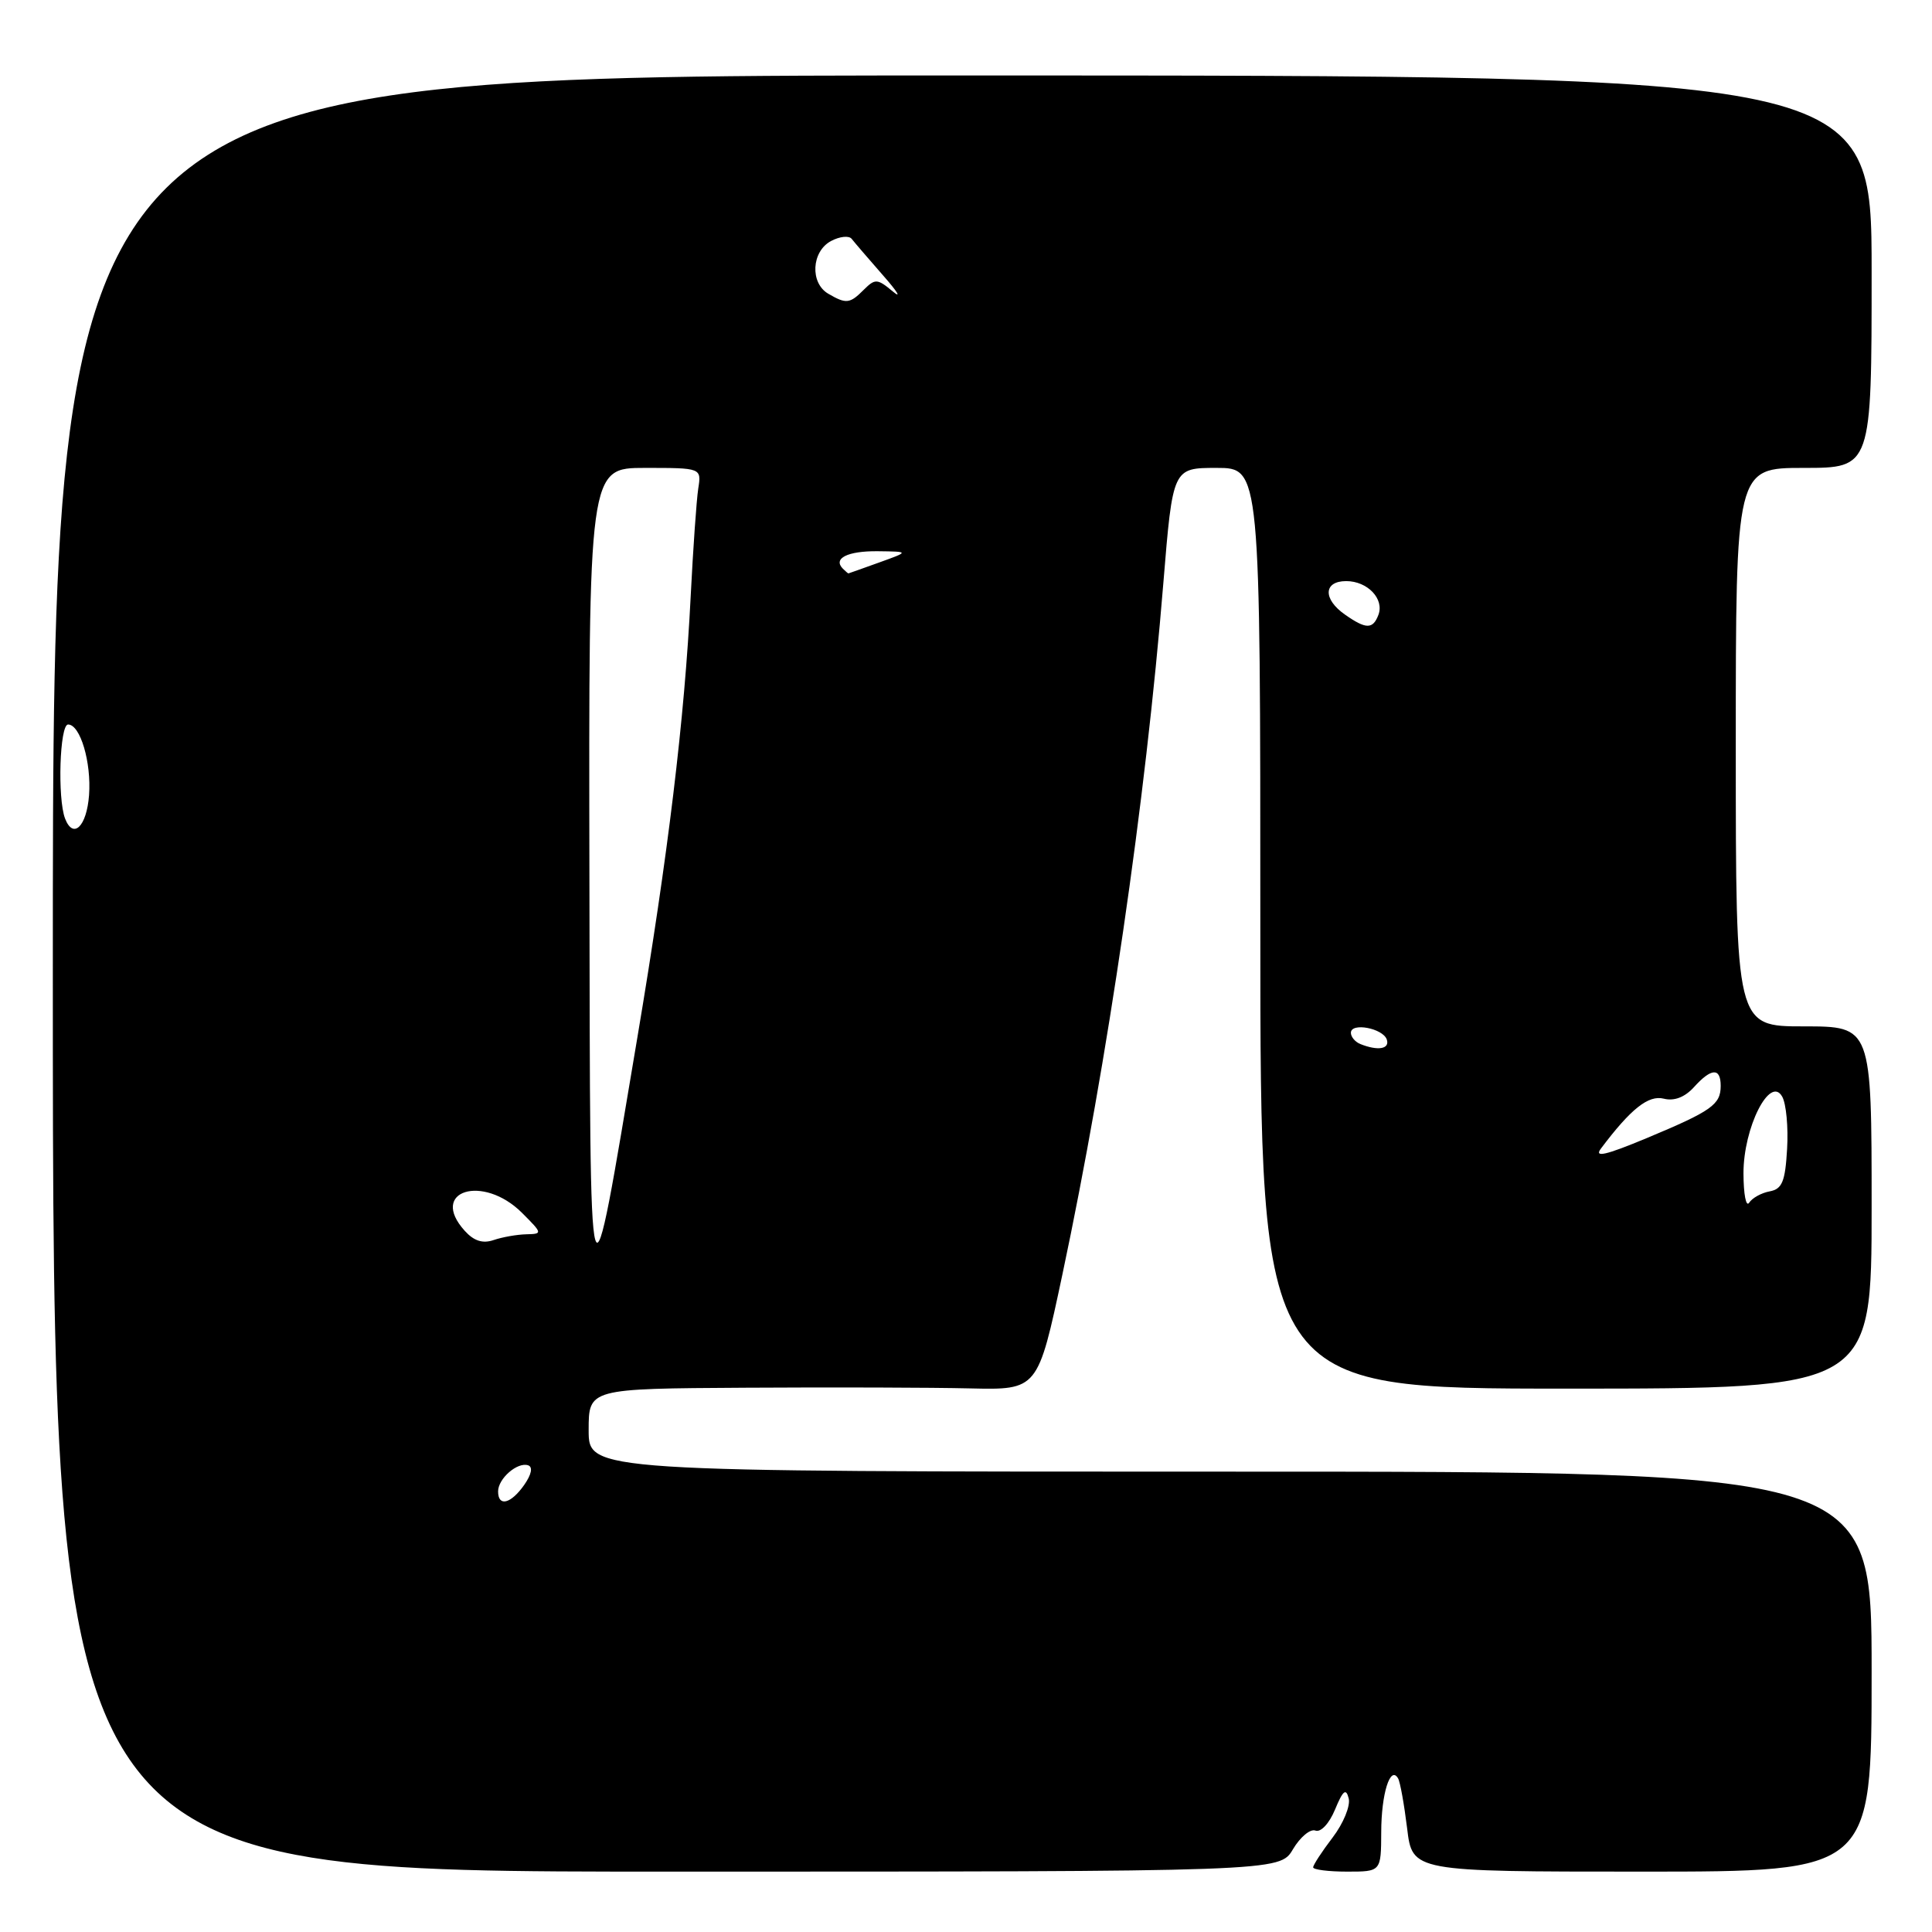 <?xml version="1.0" encoding="UTF-8" standalone="no"?>
<!DOCTYPE svg PUBLIC "-//W3C//DTD SVG 1.1//EN" "http://www.w3.org/Graphics/SVG/1.1/DTD/svg11.dtd" >
<svg xmlns="http://www.w3.org/2000/svg" xmlns:xlink="http://www.w3.org/1999/xlink" version="1.1" viewBox="0 0 256 256">
 <g >
 <path fill="currentColor"
d=" M 171.32 245.04 C 172.28 243.42 173.62 242.30 174.30 242.56 C 175.01 242.83 176.13 241.63 176.90 239.77 C 177.95 237.23 178.36 236.90 178.71 238.30 C 178.96 239.29 178.00 241.62 176.58 243.48 C 175.16 245.34 174.00 247.12 174.00 247.43 C 174.00 247.74 176.03 248.00 178.50 248.00 C 183.00 248.00 183.00 248.00 183.02 242.75 C 183.03 237.68 184.22 233.88 185.25 235.64 C 185.53 236.11 186.06 239.09 186.45 242.25 C 187.14 248.00 187.14 248.00 217.57 248.00 C 248.00 248.00 248.00 248.00 248.00 221.50 C 248.00 195.00 248.00 195.00 163.00 195.00 C 78.00 195.00 78.00 195.00 78.00 189.50 C 78.00 184.00 78.00 184.00 98.75 183.88 C 110.16 183.81 123.56 183.85 128.51 183.97 C 137.52 184.18 137.52 184.18 140.78 168.84 C 146.79 140.49 151.78 106.35 154.15 77.25 C 155.40 62.00 155.40 62.00 161.20 62.00 C 167.00 62.00 167.00 62.00 167.00 123.00 C 167.00 184.00 167.00 184.00 207.50 184.00 C 248.00 184.00 248.00 184.00 248.00 160.00 C 248.00 136.00 248.00 136.00 239.00 136.00 C 230.00 136.00 230.00 136.00 230.00 99.00 C 230.00 62.00 230.00 62.00 239.00 62.00 C 248.00 62.00 248.00 62.00 248.00 36.00 C 248.00 10.00 248.00 10.00 127.50 10.00 C 7.00 10.00 7.00 10.00 7.00 129.00 C 7.00 248.00 7.00 248.00 88.28 248.00 C 169.57 248.00 169.57 248.00 171.32 245.04 Z  M 66.00 197.62 C 66.00 195.92 68.56 193.69 69.98 194.16 C 70.63 194.38 70.43 195.37 69.46 196.76 C 67.69 199.28 66.00 199.70 66.00 197.62 Z  M 78.10 116.25 C 78.00 62.00 78.00 62.00 85.47 62.00 C 92.95 62.00 92.95 62.00 92.52 64.75 C 92.29 66.26 91.84 72.67 91.52 79.00 C 90.71 95.25 88.54 113.20 84.45 137.50 C 77.93 176.26 78.22 177.22 78.10 116.25 Z  M 61.58 163.09 C 56.78 157.78 63.99 155.53 69.18 160.72 C 71.90 163.44 71.91 163.50 69.73 163.55 C 68.50 163.58 66.56 163.92 65.42 164.31 C 63.97 164.81 62.80 164.44 61.58 163.09 Z  M 231.02 155.50 C 231.00 149.42 234.54 142.42 236.15 145.31 C 236.68 146.25 236.97 149.36 236.80 152.24 C 236.55 156.56 236.15 157.55 234.50 157.86 C 233.40 158.06 232.17 158.74 231.77 159.37 C 231.36 159.99 231.03 158.25 231.02 155.50 Z  M 212.14 152.18 C 216.10 146.91 218.43 145.07 220.46 145.58 C 221.84 145.93 223.24 145.39 224.45 144.06 C 226.76 141.50 228.00 141.44 228.00 143.88 C 228.00 146.37 226.81 147.21 218.19 150.81 C 212.72 153.09 211.19 153.43 212.14 152.18 Z  M 180.25 138.34 C 179.56 138.06 179.00 137.39 179.00 136.85 C 179.00 135.44 183.26 136.25 183.76 137.75 C 184.17 139.01 182.57 139.27 180.25 138.34 Z  M 8.62 108.46 C 7.60 105.79 7.91 96.00 9.02 96.00 C 10.64 96.00 12.12 101.01 11.80 105.36 C 11.49 109.52 9.70 111.26 8.62 108.46 Z  M 178.22 81.44 C 175.27 79.38 175.36 77.00 178.38 77.00 C 181.21 77.00 183.46 79.37 182.64 81.49 C 181.91 83.40 181.00 83.39 178.22 81.44 Z  M 111.69 75.36 C 110.33 73.99 112.30 73.00 116.31 73.04 C 120.50 73.09 120.50 73.09 116.50 74.53 C 114.30 75.32 112.46 75.98 112.42 75.98 C 112.37 75.99 112.05 75.71 111.69 75.36 Z  M 109.75 38.92 C 107.31 37.50 107.52 33.33 110.11 31.94 C 111.27 31.32 112.51 31.19 112.86 31.66 C 113.22 32.12 115.08 34.29 117.00 36.48 C 118.93 38.67 119.51 39.63 118.29 38.61 C 116.26 36.92 115.96 36.90 114.47 38.38 C 112.61 40.25 112.13 40.31 109.75 38.92 Z "/>
</g>
</svg>